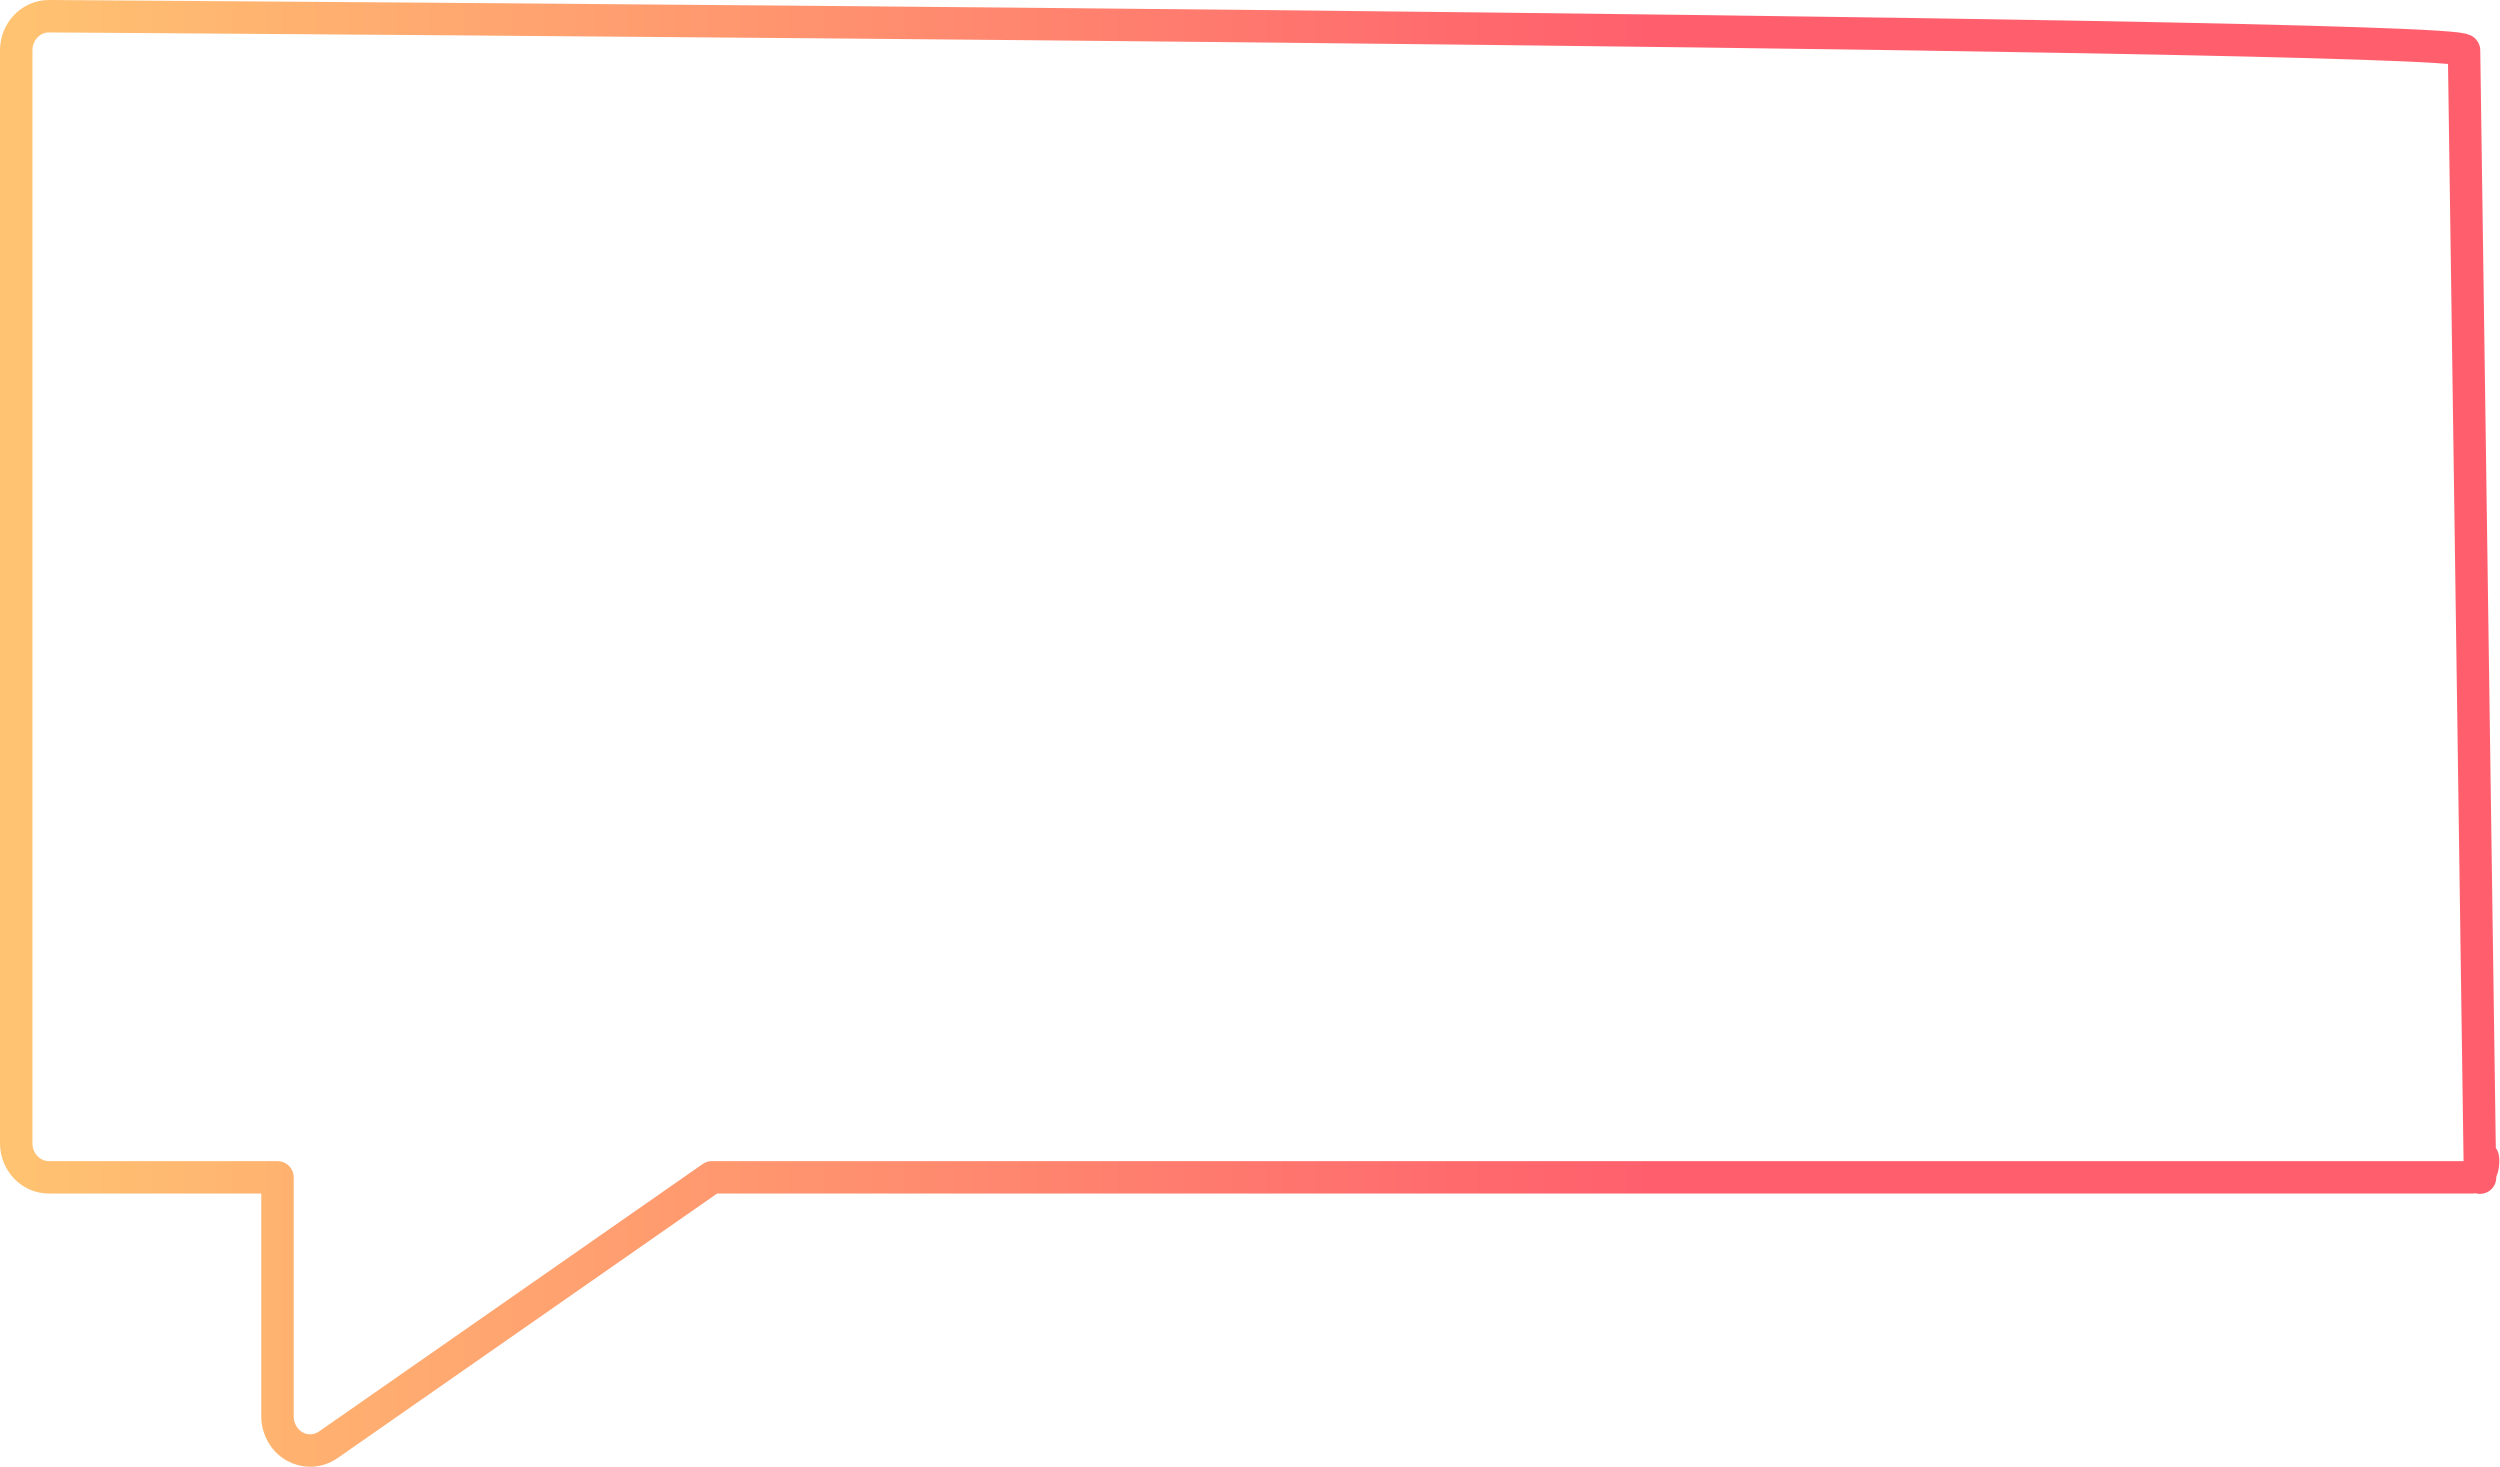 <?xml version="1.0" encoding="UTF-8" standalone="no"?><!DOCTYPE svg PUBLIC "-//W3C//DTD SVG 1.1//EN" "http://www.w3.org/Graphics/SVG/1.1/DTD/svg11.dtd"><svg width="100%" height="100%" viewBox="0 0 501 294" version="1.1" xmlns="http://www.w3.org/2000/svg" xmlns:xlink="http://www.w3.org/1999/xlink" xml:space="preserve" style="fill-rule:evenodd;clip-rule:evenodd;stroke-linejoin:round;stroke-miterlimit:1.414;"><path d="M493.794,10.094c0,-3.778 -483.999,-6.844 -483.999,-6.844c-3.613,0 -6.545,3.066 -6.545,6.844l0,219c0,3.785 2.932,6.844 6.545,6.844l45.814,0l0,47.906c0,2.525 1.329,4.846 3.456,6.036c0.969,0.541 2.029,0.808 3.089,0.808c1.27,0 2.533,-0.39 3.633,-1.15l76.89,-53.6l352.826,0c3.62,0 1.492,-9.492 1.492,0.062l-3.201,-225.906Z" style="fill:none;stroke:url(#_Linear1);stroke-width:6.5px;"/><defs><linearGradient id="_Linear1" x1="0" y1="0" x2="1" y2="0" gradientUnits="userSpaceOnUse" gradientTransform="matrix(327.247,0,0,287.438,3.25,146.969)"><stop offset="0" style="stop-color:#ffc371;stop-opacity:1"/><stop offset="1" style="stop-color:#ff5f6d;stop-opacity:1"/></linearGradient></defs></svg>